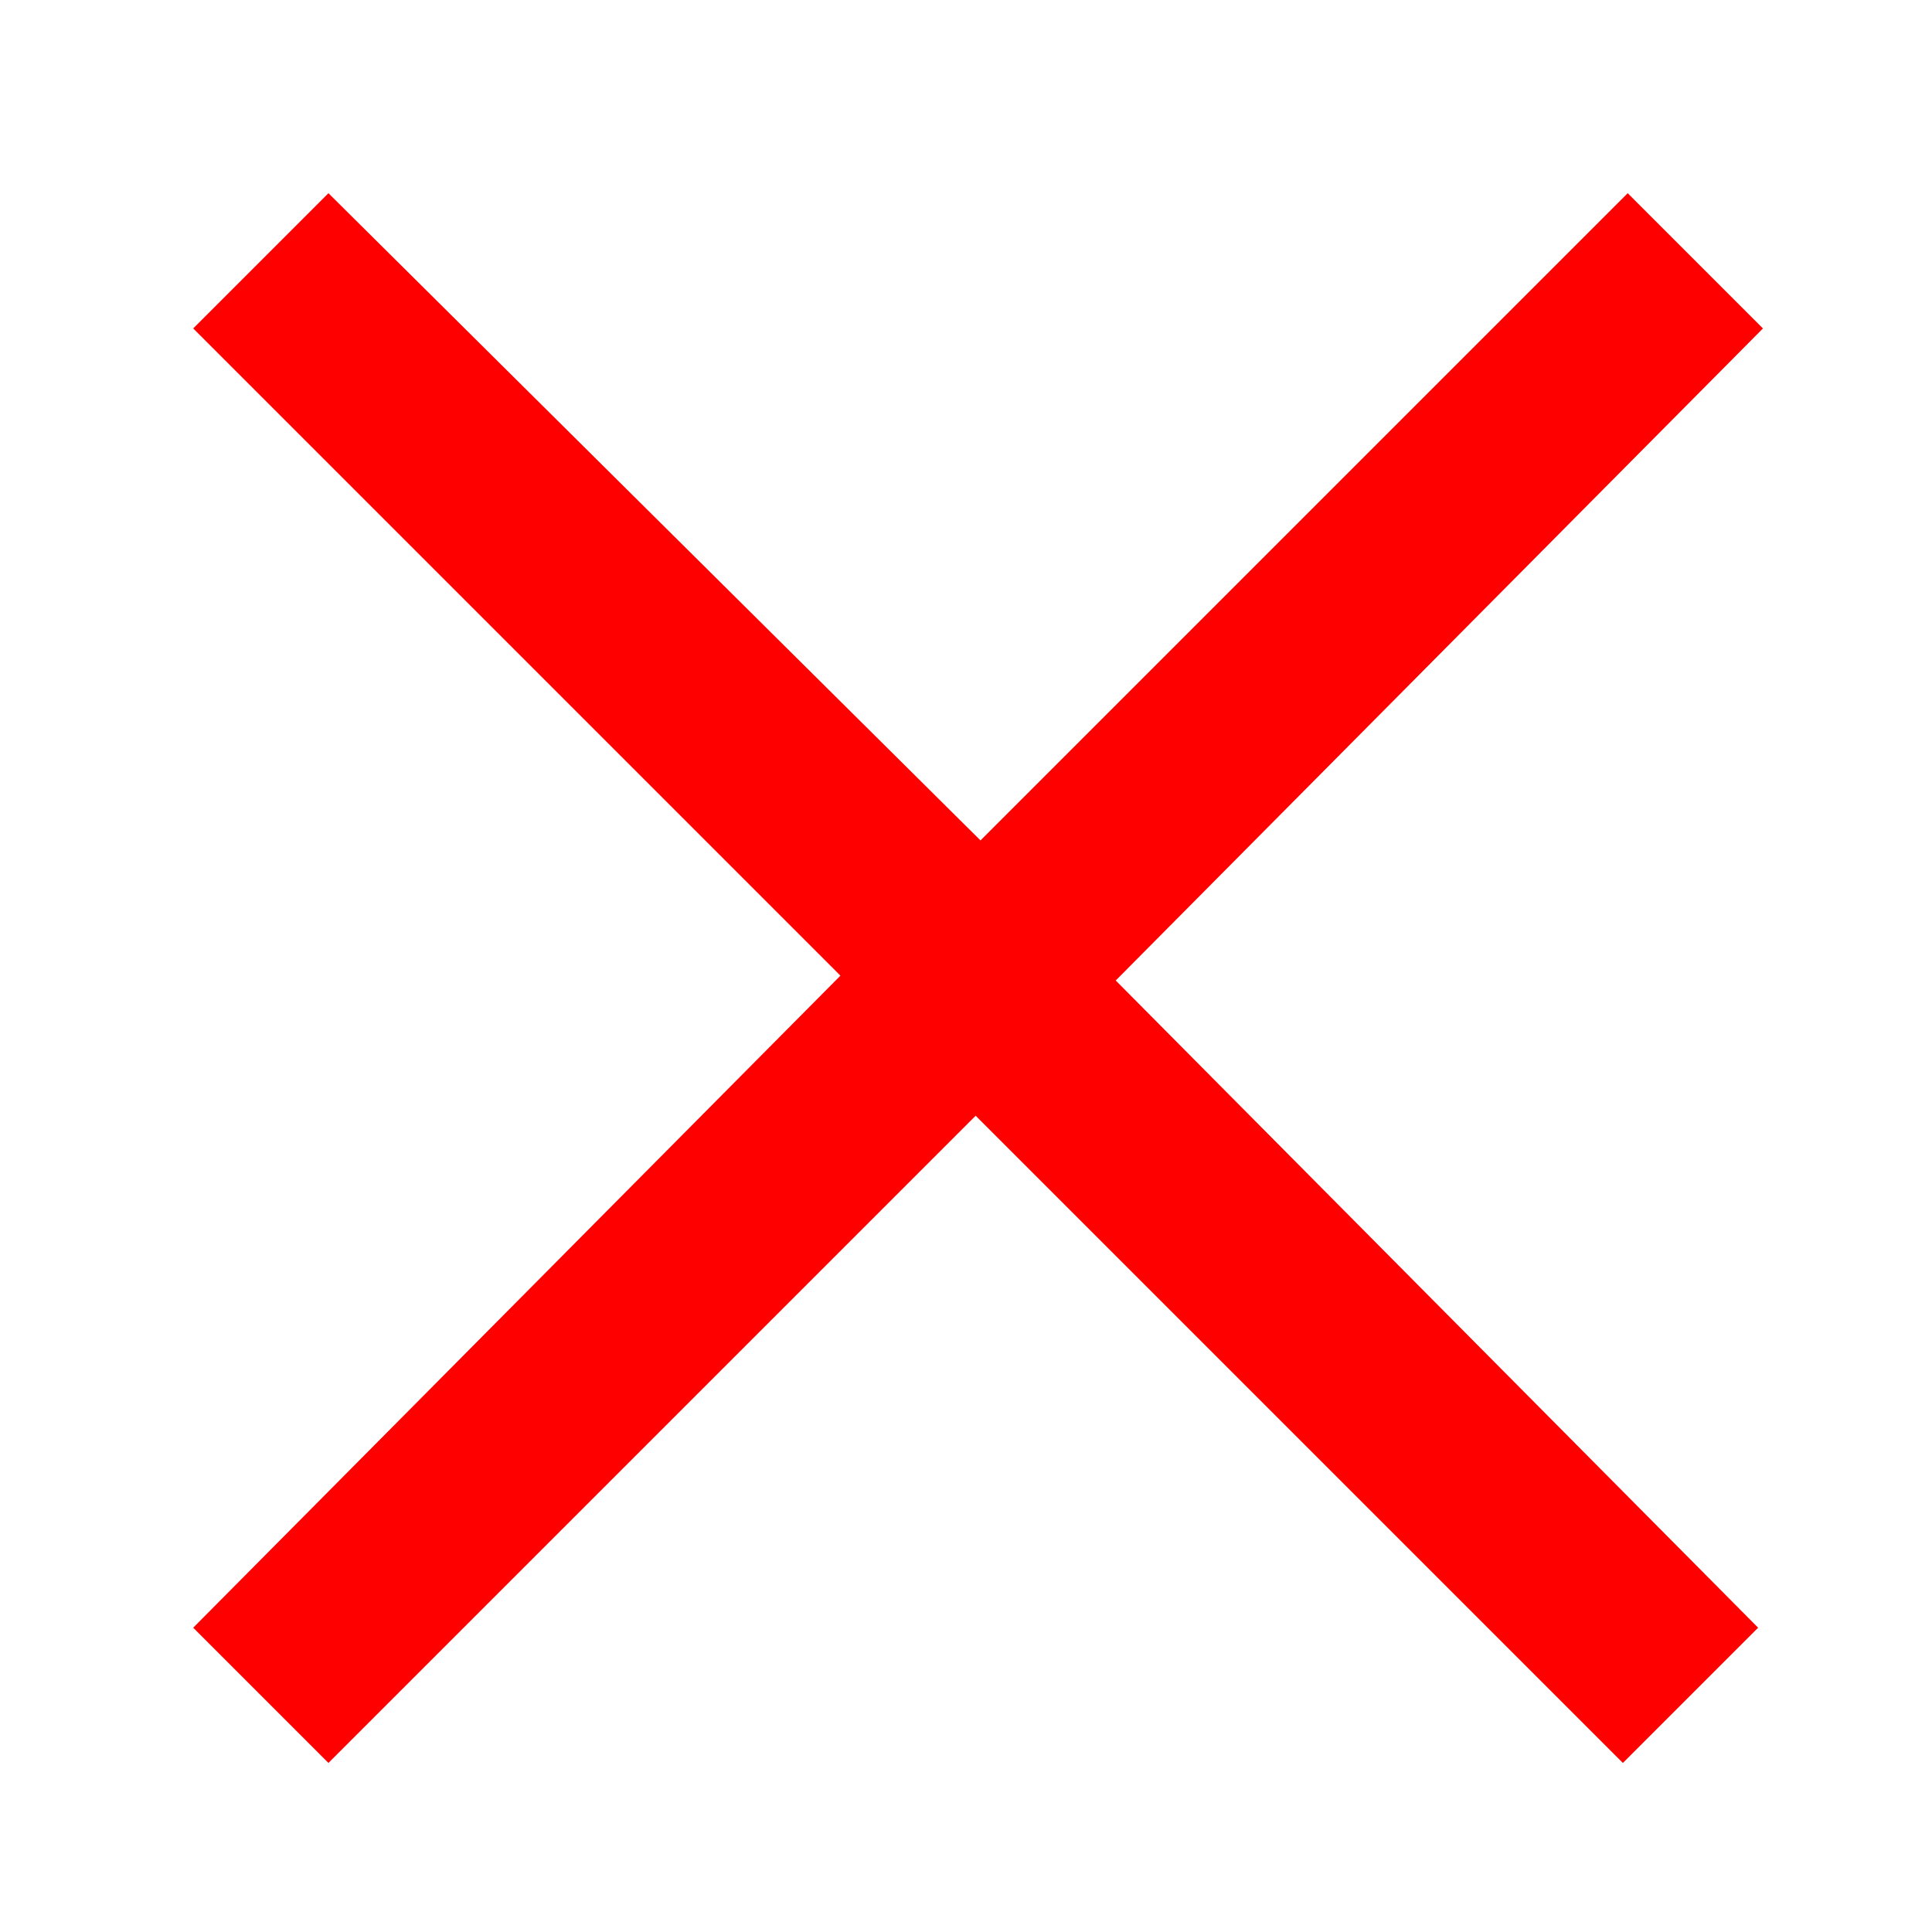 <svg xmlns="http://www.w3.org/2000/svg" width="40" height="40" fill="red" enable-background="new 0 0 40 40" viewBox="0 0 40 40"><path d="m36.5 6.8-2.8-2.8-13.4 13.4-13.5-13.4-2.8 2.8 13.4 13.4-13.4 13.5 2.8 2.8 13.4-13.4 13.4 13.4 2.8-2.8-13.3-13.4z"/></svg>